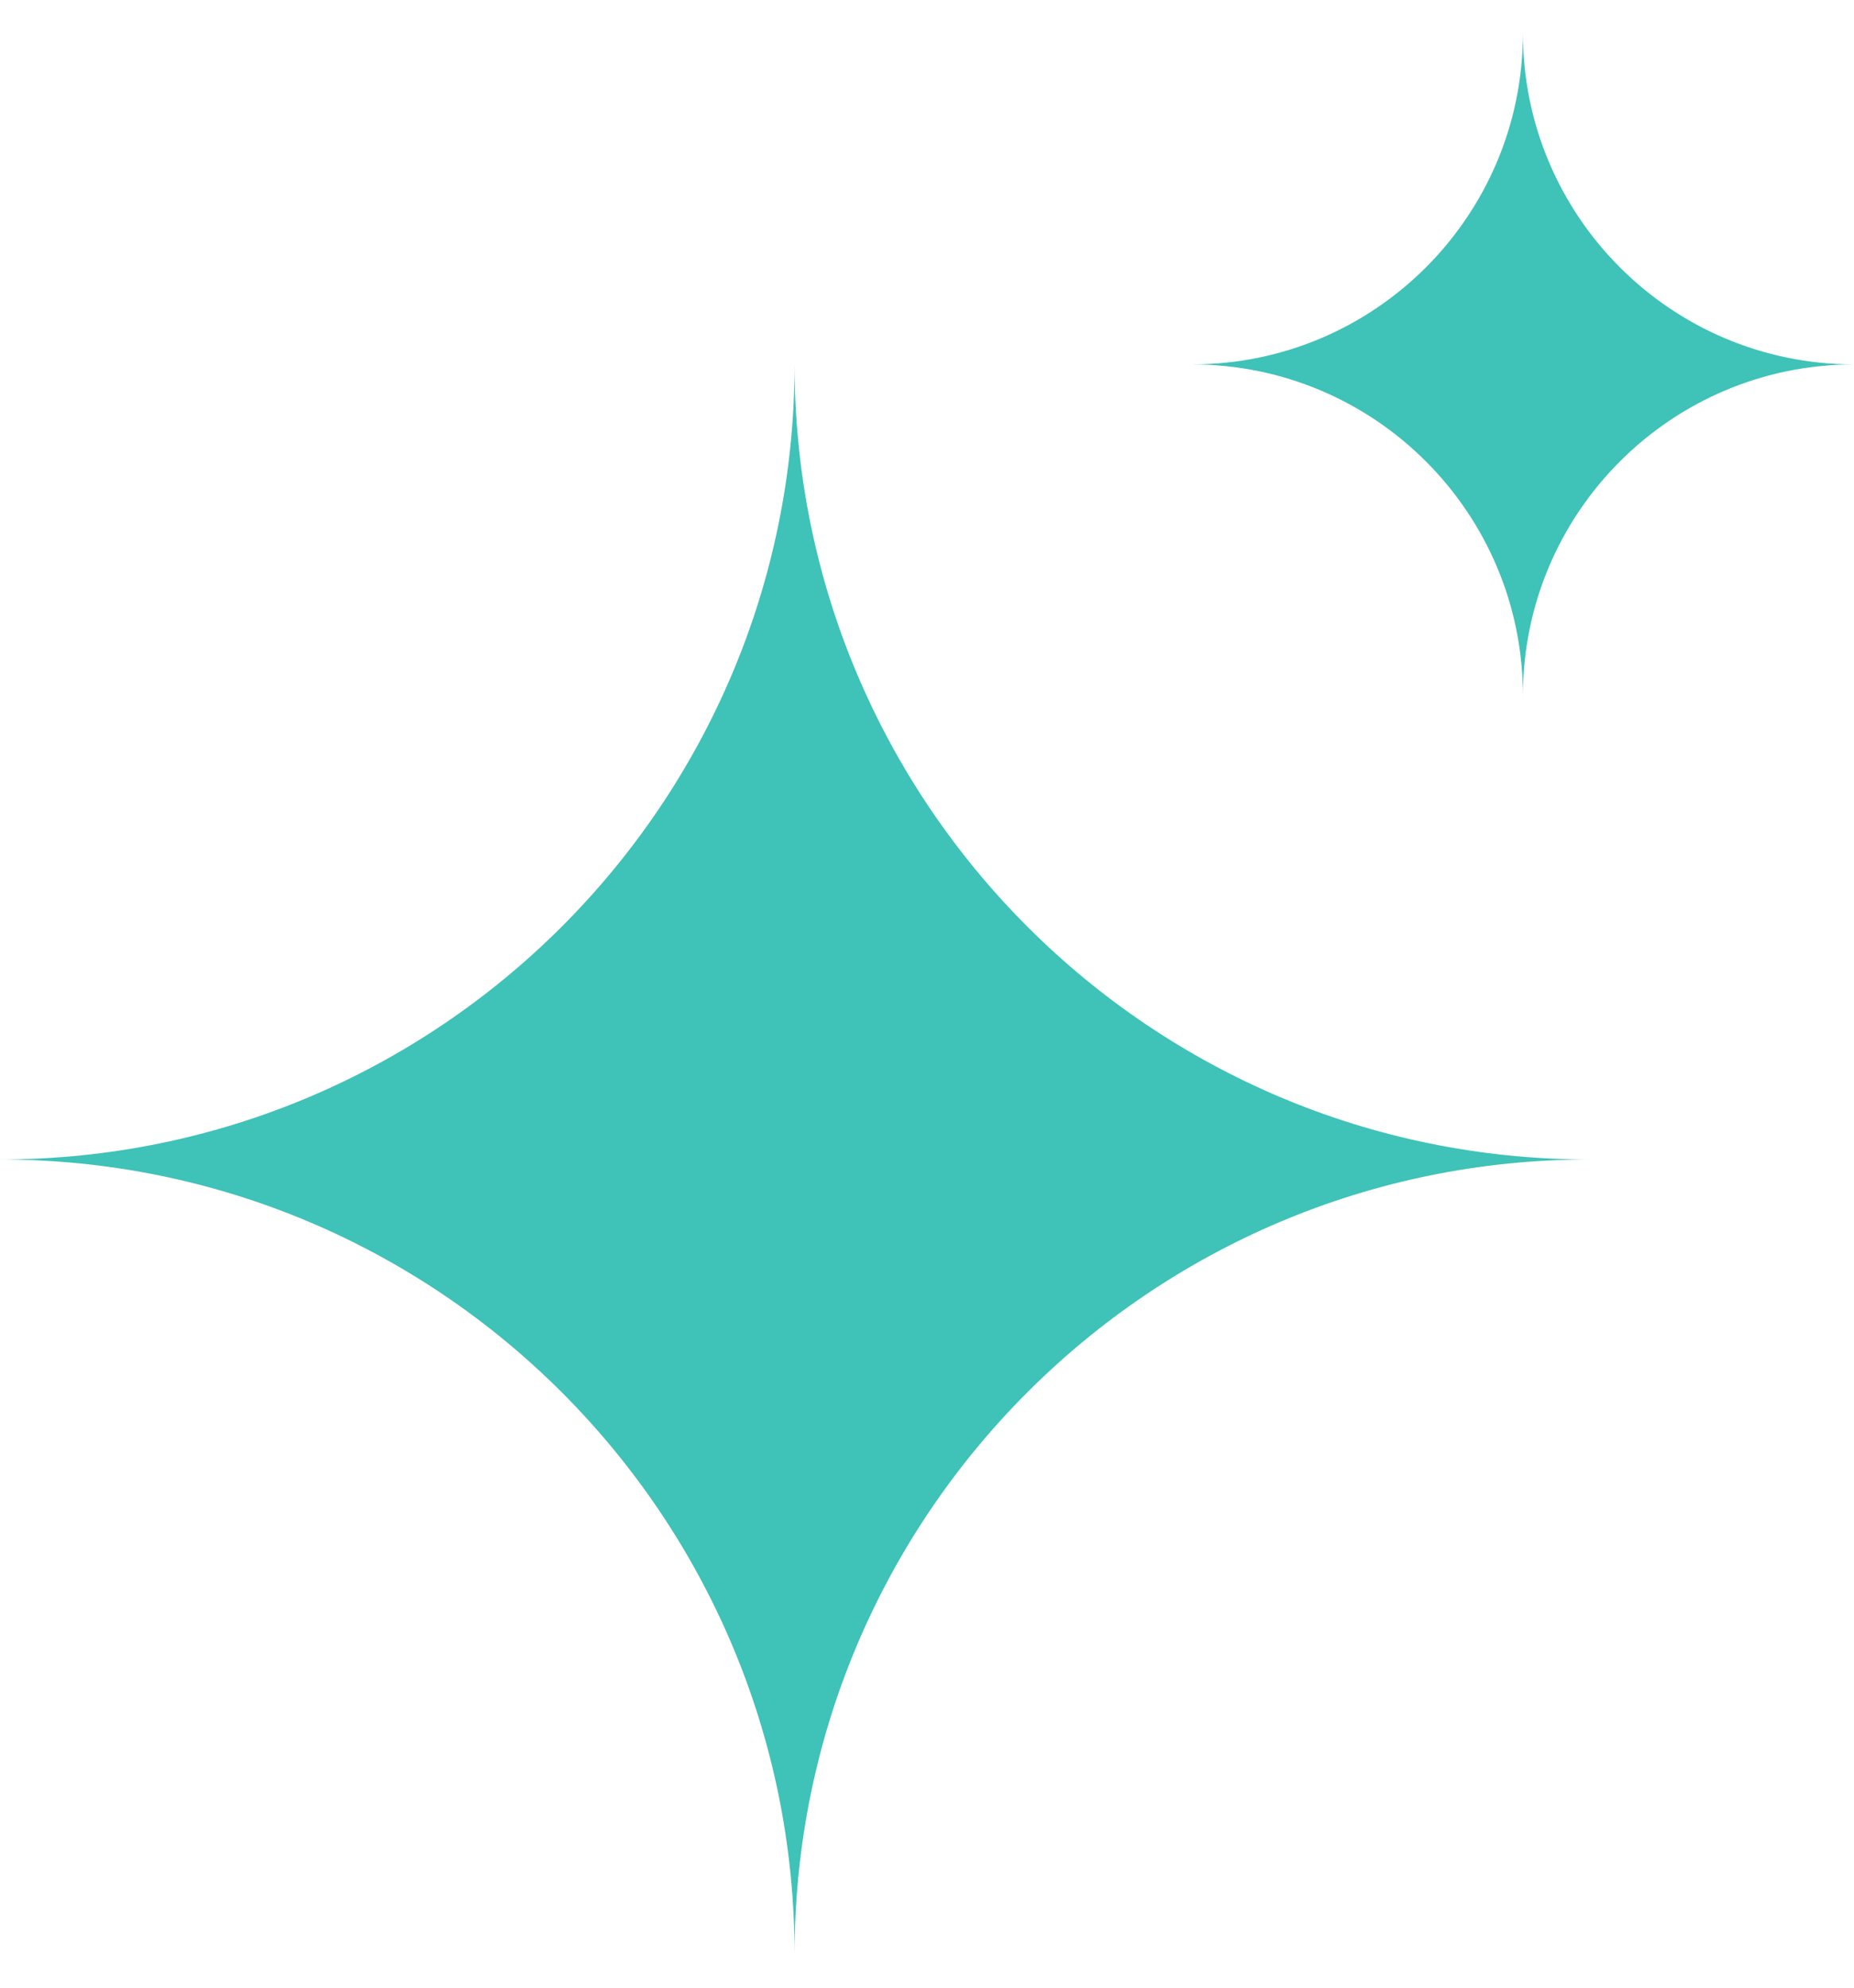 <svg width="28" height="30" viewBox="0 0 28 30" fill="none" xmlns="http://www.w3.org/2000/svg">
<path d="M0 17.5C6.627 17.5 12 12.127 12 5.5C12 12.127 17.373 17.5 24 17.5C17.373 17.5 12 22.873 12 29.5C12 22.873 6.627 17.5 0 17.5Z" fill="#3FC2B7"/>
<path d="M18 5.5C20.761 5.5 23 3.261 23 0.5C23 3.261 25.239 5.5 28 5.5C25.239 5.5 23 7.739 23 10.5C23 7.739 20.761 5.5 18 5.5Z" fill="#3FC2B7"/>
</svg>
